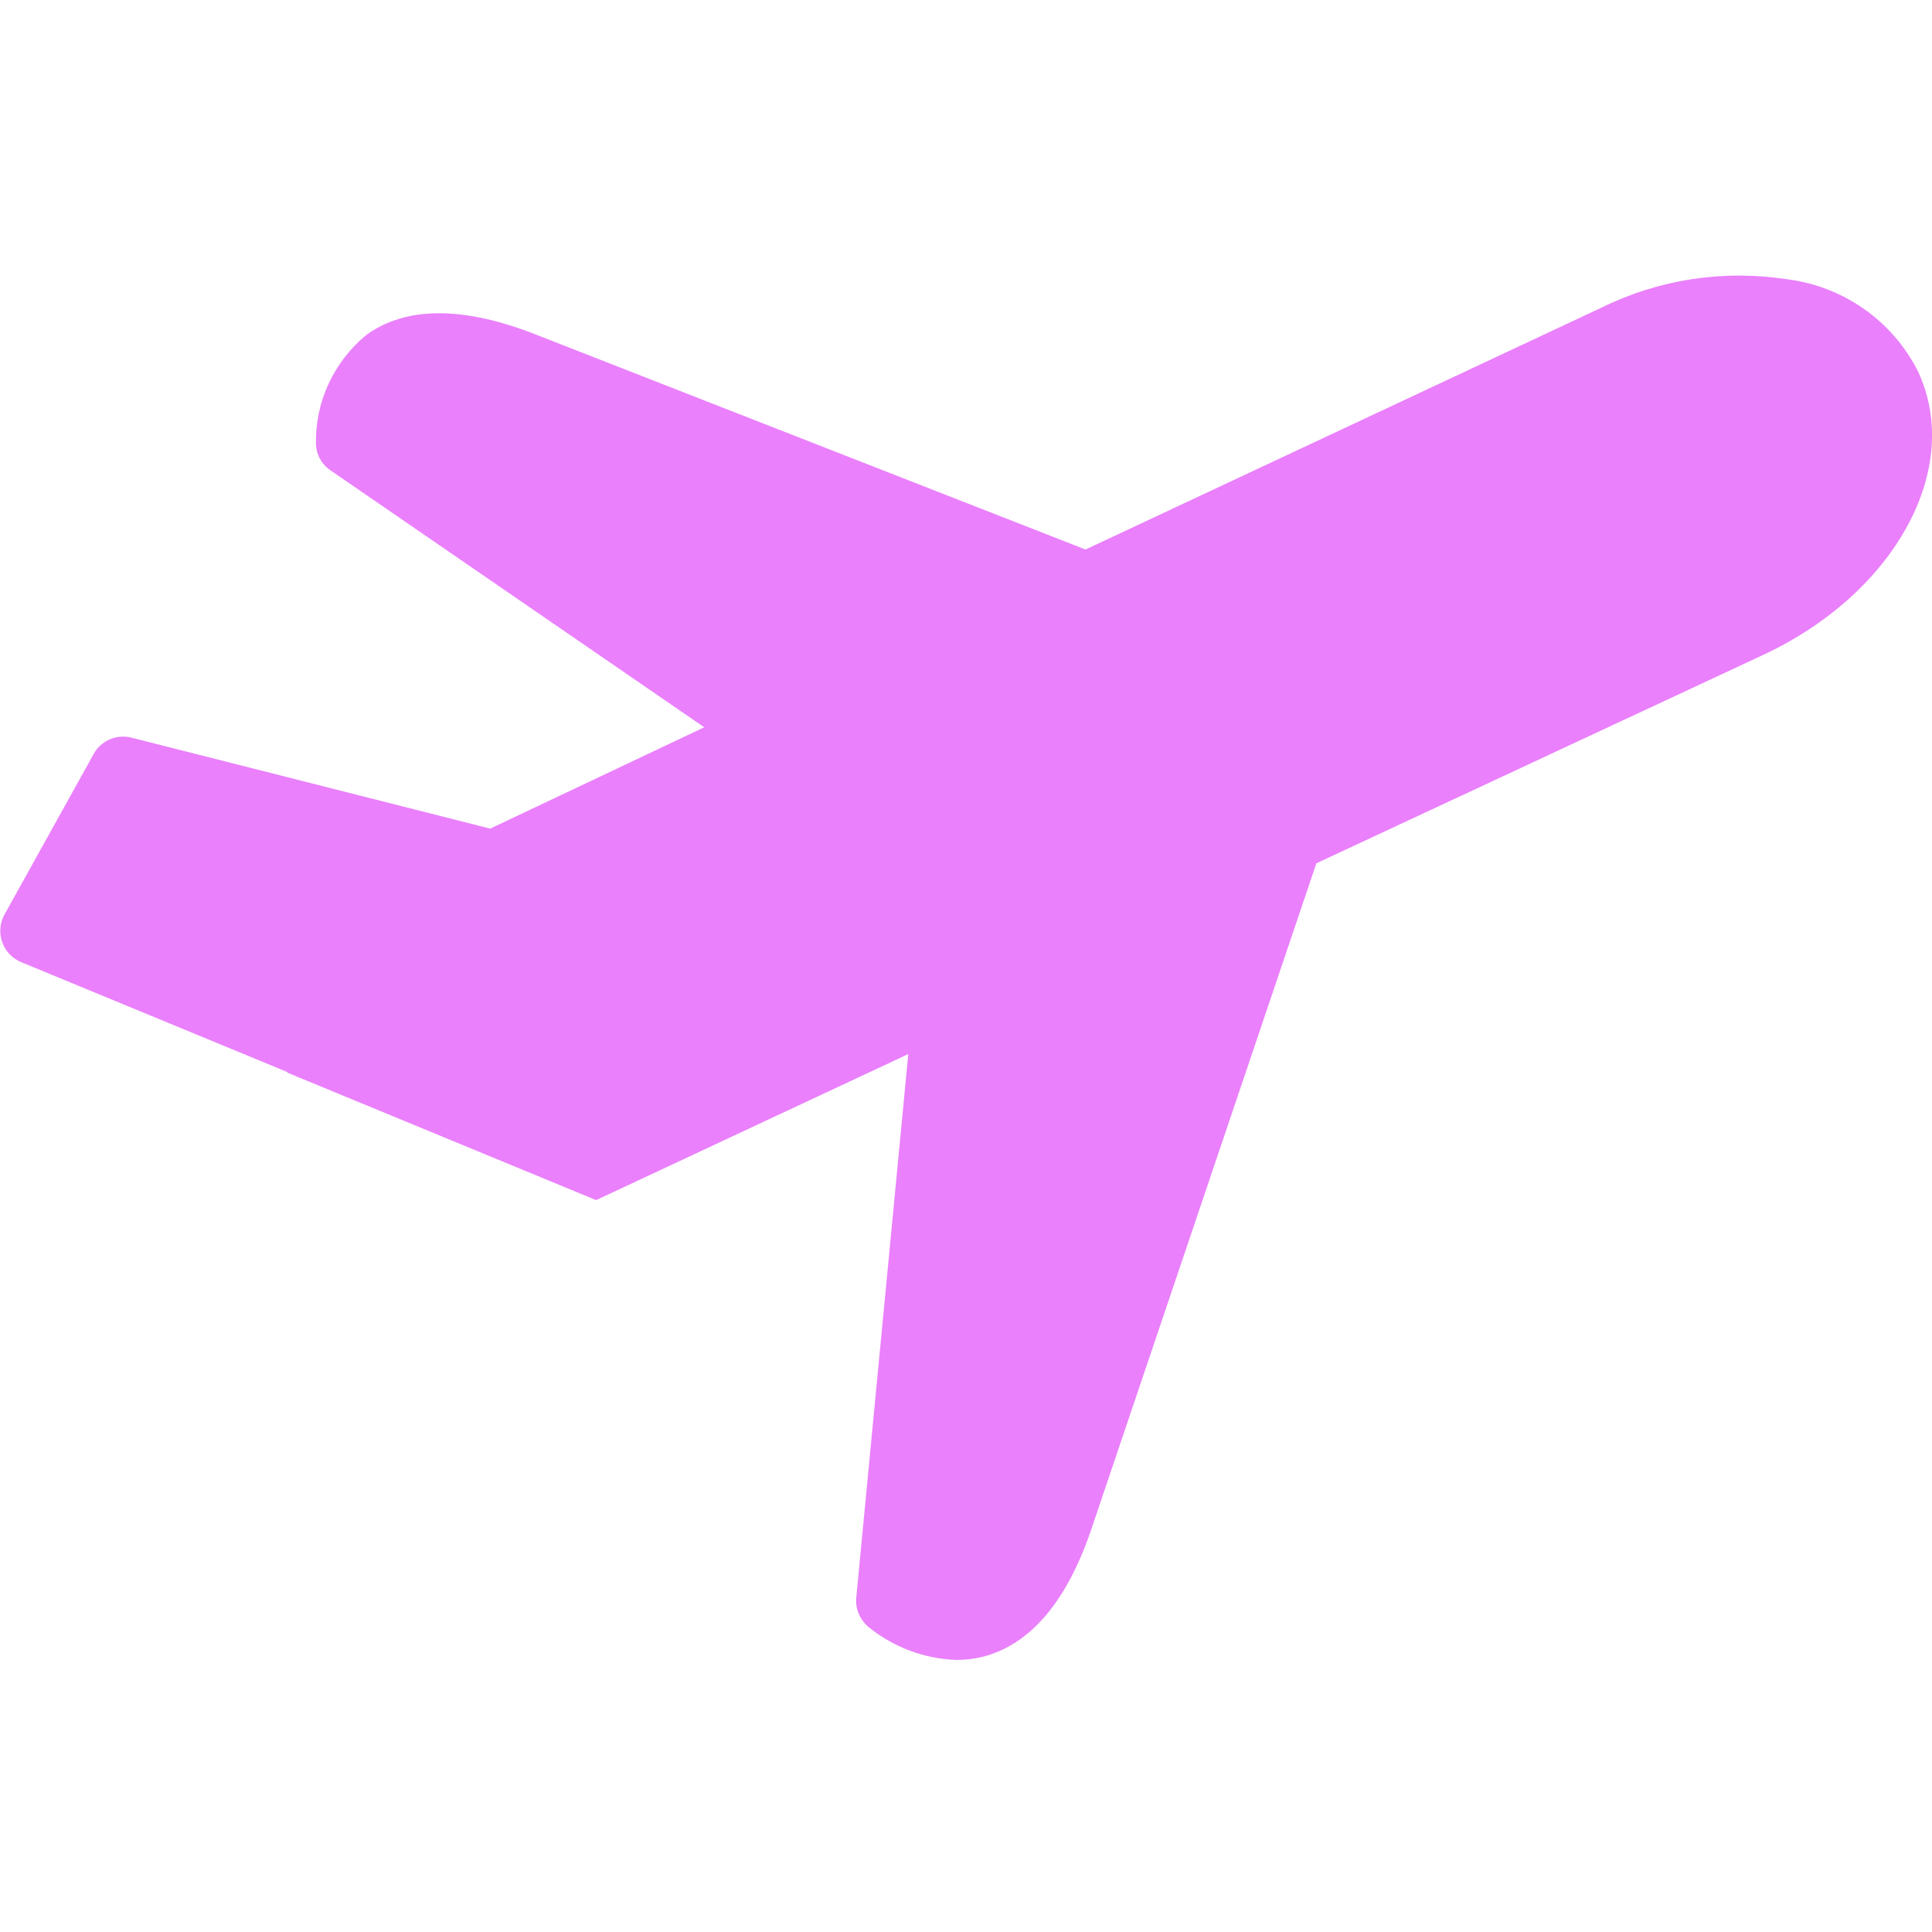 <?xml version="1.0" encoding="utf-8"?>
<!-- Generator: Adobe Illustrator 22.1.0, SVG Export Plug-In . SVG Version: 6.00 Build 0)  -->
<svg version="1.1" id="Слой_1" fill="#ea80fc" xmlns="http://www.w3.org/2000/svg" xmlns:xlink="http://www.w3.org/1999/xlink" x="0px" y="0px"
	 viewBox="0 0 713 713" style="enable-background:new 0 0 713 713;" xml:space="preserve">
<path d="M707.8,137c-9.5-18.8-27.8-31.5-48.7-34c-23.2-3.5-46.9,0.1-68,10.5l-190.5,89.3l-204.8-80.1c-25.8-9.7-46.2-9.5-60.6,0.9
	c0,0,0,0,0,0c-12,9.9-18.9,24.7-18.6,40.2c0.1,3.9,2.1,7.6,5.4,9.8l137.9,94.8l-79,37.4L48.4,272.2c-5.4-1.3-11.1,1.1-13.8,6
	l-33,59.4c-1.7,3.1-2,6.9-0.7,10.3c1.2,3.4,3.9,6,7.2,7.3l98.1,40.5l-0.3,0.1l114.1,47.1L335.2,389L316,589.6
	c-0.4,3.9,1.2,7.8,4.1,10.5c9.3,7.7,20.9,12.1,32.9,12.5c3.3,0,6.6-0.4,9.8-1.2c17.2-4.5,30.5-19.8,39.6-46l83.4-246.8l165.1-77
	C699.5,218.8,724.6,172.8,707.8,137z"/>
</svg>
